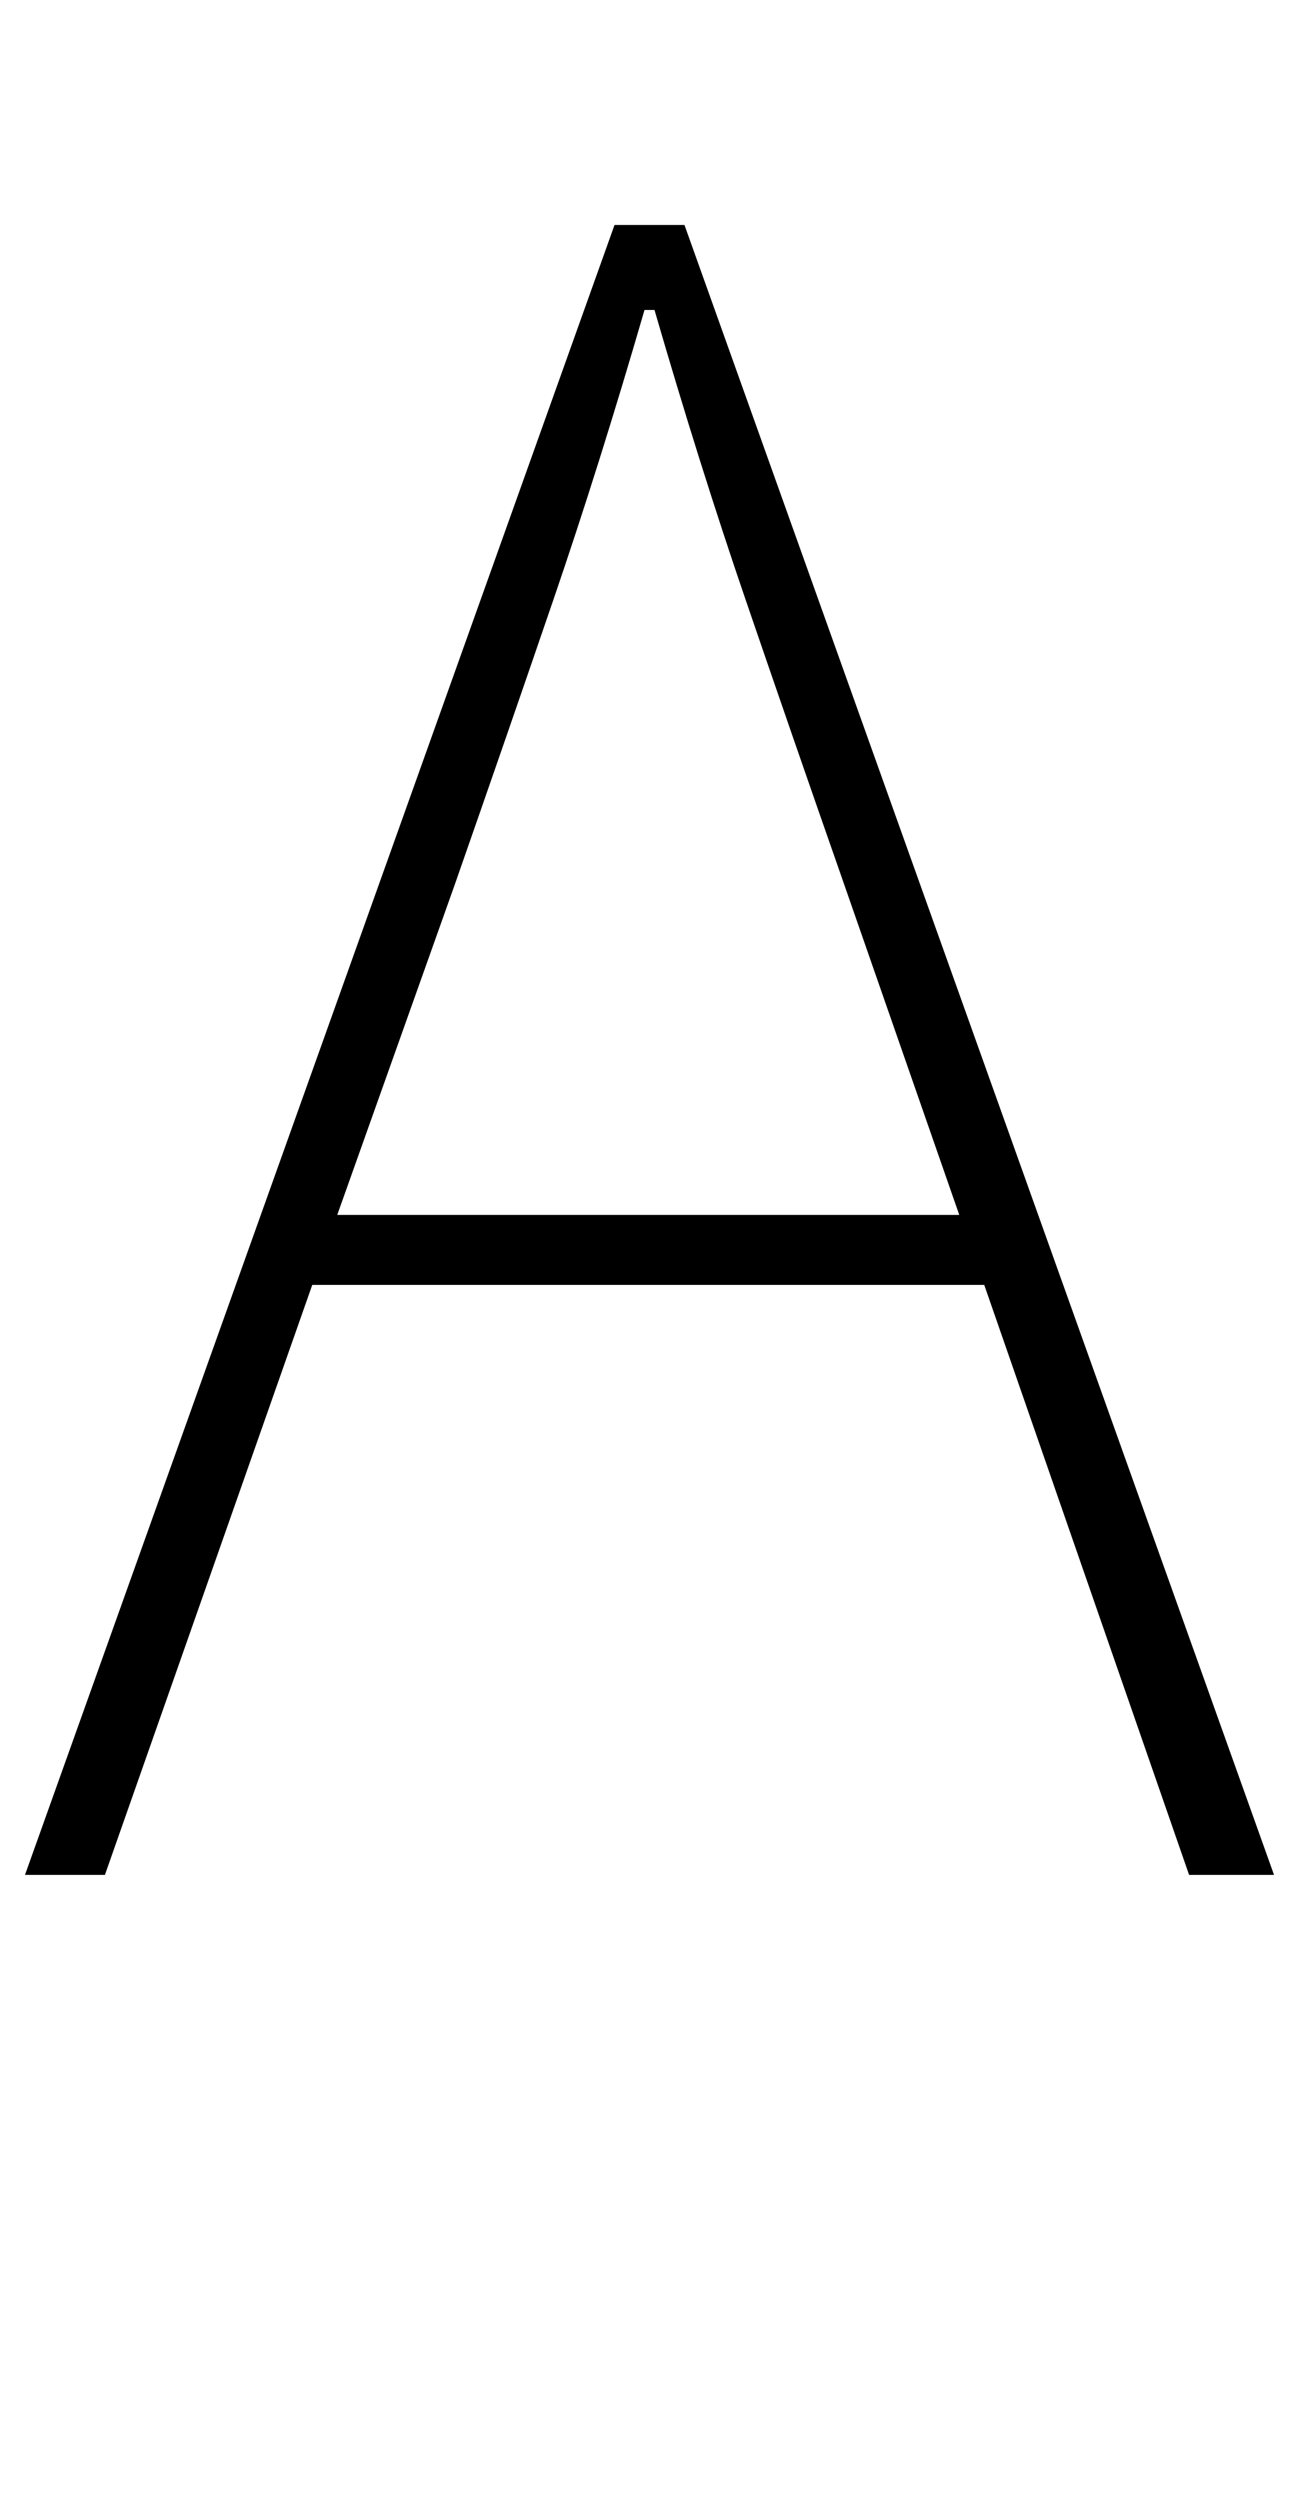 <svg xmlns="http://www.w3.org/2000/svg" viewBox="0 -750 520 1000">
    <g transform="scale(1, -1)">
        <path d="M384 264 338 396Q317 456 298.5 510.0Q280 564 262 626H258Q240 564 221.5 510.0Q203 456 182 396L135 264ZM394 236H125L42 0H10L246 660H274L510 0H476Z"/>
    </g>
</svg>
